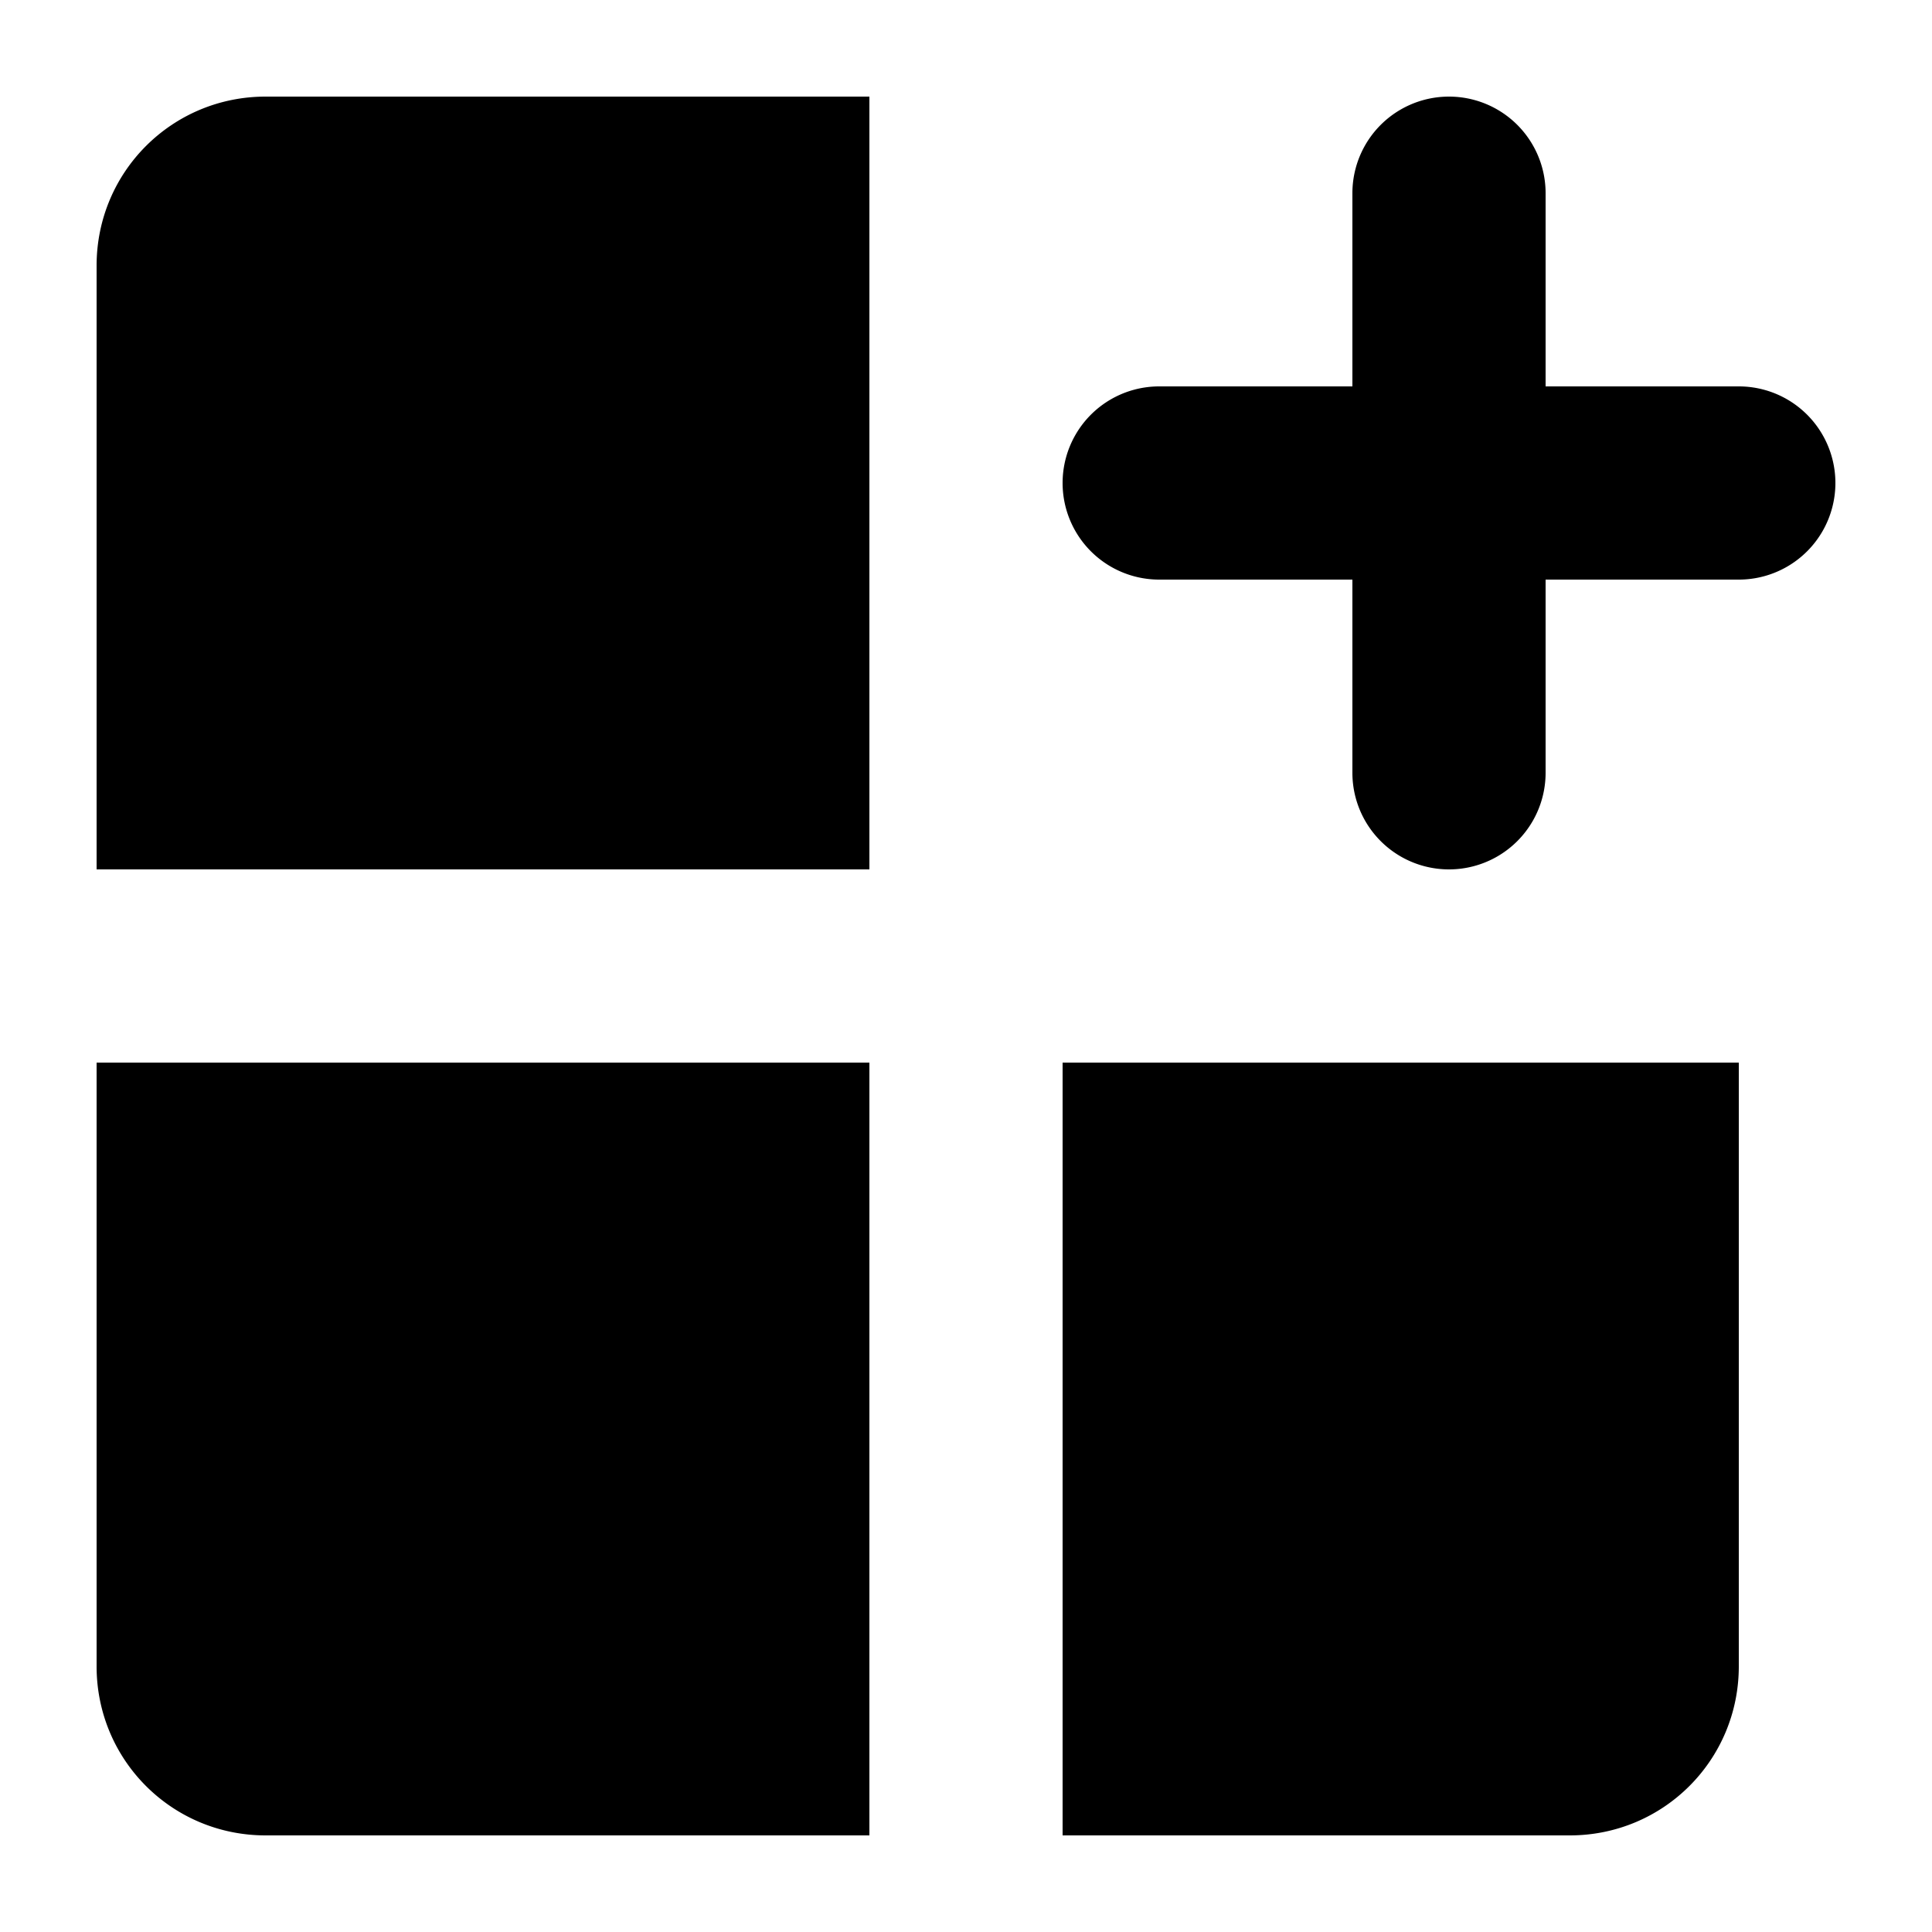 <svg viewBox="0 0 20 20" xmlns="http://www.w3.org/2000/svg"><path d="M14 2a1 1 0 1 1 2 0v2h2a1 1 0 1 1 0 2h-2v2a1 1 0 1 1-2 0V6h-2a1 1 0 1 1 0-2h2V2zM9 9H1V2.75C1 1.78 1.78 1 2.75 1H9v8zM2.75 19H9v-8H1v6.25c0 .97.78 1.75 1.75 1.75zM11 19h5.25c.97 0 1.75-.78 1.75-1.75V11h-7v8z"/></svg>